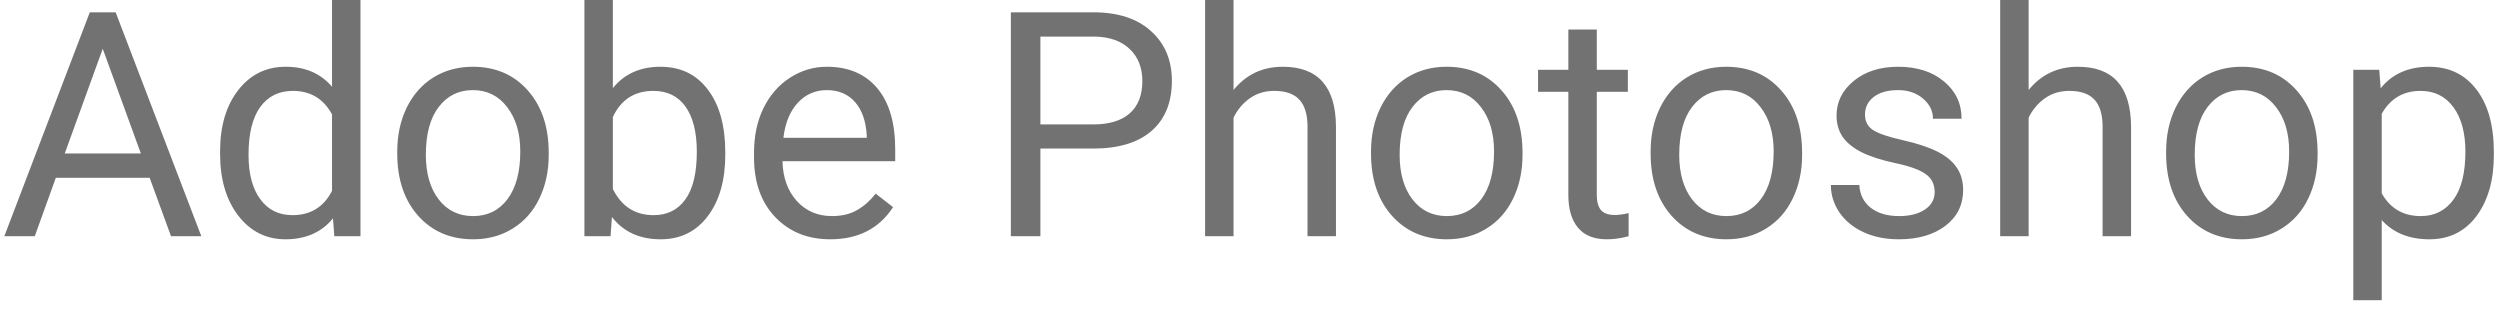 <svg width="127" height="16" viewBox="0 0 127 16" fill="none" xmlns="http://www.w3.org/2000/svg">
<path d="M7.602 9.031H2.836L1.766 12H0.219L4.562 0.625H5.875L10.227 12H8.688L7.602 9.031ZM3.289 7.797H7.156L5.219 2.477L3.289 7.797ZM11.18 7.703C11.18 6.406 11.487 5.365 12.102 4.578C12.716 3.786 13.521 3.391 14.516 3.391C15.505 3.391 16.289 3.729 16.867 4.406V0H18.312V12H16.984L16.914 11.094C16.336 11.802 15.531 12.156 14.5 12.156C13.521 12.156 12.721 11.755 12.102 10.953C11.487 10.151 11.18 9.104 11.18 7.812V7.703ZM12.625 7.867C12.625 8.826 12.823 9.576 13.219 10.117C13.615 10.659 14.162 10.93 14.859 10.93C15.776 10.93 16.445 10.518 16.867 9.695V5.812C16.435 5.016 15.771 4.617 14.875 4.617C14.167 4.617 13.615 4.891 13.219 5.438C12.823 5.984 12.625 6.794 12.625 7.867ZM20.18 7.695C20.18 6.867 20.341 6.122 20.664 5.461C20.992 4.799 21.445 4.289 22.023 3.93C22.607 3.57 23.271 3.391 24.016 3.391C25.167 3.391 26.096 3.789 26.805 4.586C27.518 5.383 27.875 6.443 27.875 7.766V7.867C27.875 8.69 27.716 9.43 27.398 10.086C27.086 10.737 26.635 11.245 26.047 11.609C25.463 11.974 24.792 12.156 24.031 12.156C22.885 12.156 21.956 11.758 21.242 10.961C20.534 10.164 20.18 9.109 20.18 7.797V7.695ZM21.633 7.867C21.633 8.805 21.849 9.557 22.281 10.125C22.719 10.693 23.302 10.977 24.031 10.977C24.766 10.977 25.349 10.69 25.781 10.117C26.213 9.539 26.43 8.732 26.43 7.695C26.43 6.768 26.208 6.018 25.766 5.445C25.328 4.867 24.745 4.578 24.016 4.578C23.302 4.578 22.727 4.862 22.289 5.43C21.852 5.997 21.633 6.81 21.633 7.867ZM36.844 7.867C36.844 9.159 36.547 10.198 35.953 10.984C35.359 11.766 34.562 12.156 33.562 12.156C32.495 12.156 31.669 11.779 31.086 11.023L31.016 12H29.688V0H31.133V4.477C31.716 3.753 32.521 3.391 33.547 3.391C34.573 3.391 35.378 3.779 35.961 4.555C36.55 5.331 36.844 6.393 36.844 7.742V7.867ZM35.398 7.703C35.398 6.719 35.208 5.958 34.828 5.422C34.448 4.885 33.901 4.617 33.188 4.617C32.234 4.617 31.549 5.06 31.133 5.945V9.602C31.576 10.487 32.266 10.93 33.203 10.93C33.896 10.93 34.435 10.662 34.82 10.125C35.206 9.589 35.398 8.781 35.398 7.703ZM42.18 12.156C41.034 12.156 40.102 11.781 39.383 11.031C38.664 10.276 38.305 9.268 38.305 8.008V7.742C38.305 6.904 38.464 6.156 38.781 5.5C39.104 4.839 39.552 4.323 40.125 3.953C40.703 3.578 41.328 3.391 42 3.391C43.099 3.391 43.953 3.753 44.562 4.477C45.172 5.201 45.477 6.237 45.477 7.586V8.188H39.75C39.771 9.021 40.013 9.695 40.477 10.211C40.945 10.721 41.539 10.977 42.258 10.977C42.768 10.977 43.2 10.872 43.555 10.664C43.909 10.456 44.219 10.18 44.484 9.836L45.367 10.523C44.659 11.612 43.596 12.156 42.18 12.156ZM42 4.578C41.417 4.578 40.927 4.792 40.531 5.219C40.135 5.641 39.891 6.234 39.797 7H44.031V6.891C43.99 6.156 43.792 5.589 43.438 5.188C43.083 4.781 42.604 4.578 42 4.578ZM52.852 7.547V12H51.352V0.625H55.547C56.792 0.625 57.766 0.943 58.469 1.578C59.177 2.214 59.531 3.055 59.531 4.102C59.531 5.206 59.185 6.057 58.492 6.656C57.805 7.25 56.818 7.547 55.531 7.547H52.852ZM52.852 6.32H55.547C56.349 6.32 56.964 6.133 57.391 5.758C57.818 5.378 58.031 4.831 58.031 4.117C58.031 3.44 57.818 2.898 57.391 2.492C56.964 2.086 56.378 1.875 55.633 1.859H52.852V6.32ZM62.664 4.57C63.305 3.784 64.138 3.391 65.164 3.391C66.951 3.391 67.852 4.398 67.867 6.414V12H66.422V6.406C66.417 5.797 66.276 5.346 66 5.055C65.729 4.763 65.305 4.617 64.727 4.617C64.258 4.617 63.846 4.742 63.492 4.992C63.138 5.242 62.862 5.57 62.664 5.977V12H61.219V0H62.664V4.57ZM69.648 7.695C69.648 6.867 69.81 6.122 70.133 5.461C70.461 4.799 70.914 4.289 71.492 3.93C72.076 3.57 72.74 3.391 73.484 3.391C74.635 3.391 75.565 3.789 76.273 4.586C76.987 5.383 77.344 6.443 77.344 7.766V7.867C77.344 8.69 77.185 9.43 76.867 10.086C76.555 10.737 76.104 11.245 75.516 11.609C74.932 11.974 74.26 12.156 73.5 12.156C72.354 12.156 71.424 11.758 70.711 10.961C70.003 10.164 69.648 9.109 69.648 7.797V7.695ZM71.102 7.867C71.102 8.805 71.318 9.557 71.75 10.125C72.188 10.693 72.771 10.977 73.5 10.977C74.234 10.977 74.818 10.69 75.25 10.117C75.682 9.539 75.898 8.732 75.898 7.695C75.898 6.768 75.677 6.018 75.234 5.445C74.797 4.867 74.213 4.578 73.484 4.578C72.771 4.578 72.195 4.862 71.758 5.43C71.32 5.997 71.102 6.81 71.102 7.867ZM81.117 1.5V3.547H82.695V4.664H81.117V9.906C81.117 10.245 81.188 10.5 81.328 10.672C81.469 10.838 81.708 10.922 82.047 10.922C82.213 10.922 82.443 10.891 82.734 10.828V12C82.354 12.104 81.984 12.156 81.625 12.156C80.979 12.156 80.492 11.961 80.164 11.57C79.836 11.18 79.672 10.625 79.672 9.906V4.664H78.133V3.547H79.672V1.5H81.117ZM83.852 7.695C83.852 6.867 84.013 6.122 84.336 5.461C84.664 4.799 85.117 4.289 85.695 3.93C86.279 3.57 86.943 3.391 87.688 3.391C88.838 3.391 89.768 3.789 90.477 4.586C91.19 5.383 91.547 6.443 91.547 7.766V7.867C91.547 8.69 91.388 9.43 91.07 10.086C90.758 10.737 90.307 11.245 89.719 11.609C89.135 11.974 88.463 12.156 87.703 12.156C86.557 12.156 85.628 11.758 84.914 10.961C84.206 10.164 83.852 9.109 83.852 7.797V7.695ZM85.305 7.867C85.305 8.805 85.521 9.557 85.953 10.125C86.391 10.693 86.974 10.977 87.703 10.977C88.438 10.977 89.021 10.69 89.453 10.117C89.885 9.539 90.102 8.732 90.102 7.695C90.102 6.768 89.88 6.018 89.438 5.445C89 4.867 88.417 4.578 87.688 4.578C86.974 4.578 86.398 4.862 85.961 5.43C85.523 5.997 85.305 6.81 85.305 7.867ZM98.281 9.758C98.281 9.367 98.133 9.065 97.836 8.852C97.544 8.633 97.031 8.445 96.297 8.289C95.568 8.133 94.987 7.945 94.555 7.727C94.128 7.508 93.81 7.247 93.602 6.945C93.398 6.643 93.297 6.284 93.297 5.867C93.297 5.174 93.588 4.589 94.172 4.109C94.76 3.63 95.51 3.391 96.422 3.391C97.38 3.391 98.156 3.638 98.75 4.133C99.349 4.628 99.648 5.26 99.648 6.031H98.195C98.195 5.635 98.026 5.294 97.688 5.008C97.354 4.721 96.932 4.578 96.422 4.578C95.896 4.578 95.484 4.693 95.188 4.922C94.891 5.151 94.742 5.451 94.742 5.82C94.742 6.169 94.88 6.432 95.156 6.609C95.432 6.786 95.93 6.956 96.648 7.117C97.372 7.279 97.958 7.471 98.406 7.695C98.854 7.919 99.185 8.19 99.398 8.508C99.617 8.82 99.727 9.203 99.727 9.656C99.727 10.412 99.424 11.018 98.82 11.477C98.216 11.93 97.432 12.156 96.469 12.156C95.792 12.156 95.193 12.037 94.672 11.797C94.151 11.557 93.742 11.224 93.445 10.797C93.154 10.365 93.008 9.898 93.008 9.398H94.453C94.479 9.883 94.672 10.268 95.031 10.555C95.396 10.836 95.875 10.977 96.469 10.977C97.016 10.977 97.453 10.867 97.781 10.648C98.115 10.425 98.281 10.128 98.281 9.758ZM103.055 4.57C103.695 3.784 104.529 3.391 105.555 3.391C107.341 3.391 108.242 4.398 108.258 6.414V12H106.812V6.406C106.807 5.797 106.667 5.346 106.391 5.055C106.12 4.763 105.695 4.617 105.117 4.617C104.648 4.617 104.237 4.742 103.883 4.992C103.529 5.242 103.253 5.57 103.055 5.977V12H101.609V0H103.055V4.57ZM110.039 7.695C110.039 6.867 110.201 6.122 110.523 5.461C110.852 4.799 111.305 4.289 111.883 3.93C112.466 3.57 113.13 3.391 113.875 3.391C115.026 3.391 115.956 3.789 116.664 4.586C117.378 5.383 117.734 6.443 117.734 7.766V7.867C117.734 8.69 117.576 9.43 117.258 10.086C116.945 10.737 116.495 11.245 115.906 11.609C115.323 11.974 114.651 12.156 113.891 12.156C112.745 12.156 111.815 11.758 111.102 10.961C110.393 10.164 110.039 9.109 110.039 7.797V7.695ZM111.492 7.867C111.492 8.805 111.708 9.557 112.141 10.125C112.578 10.693 113.161 10.977 113.891 10.977C114.625 10.977 115.208 10.69 115.641 10.117C116.073 9.539 116.289 8.732 116.289 7.695C116.289 6.768 116.068 6.018 115.625 5.445C115.188 4.867 114.604 4.578 113.875 4.578C113.161 4.578 112.586 4.862 112.148 5.43C111.711 5.997 111.492 6.81 111.492 7.867ZM126.688 7.867C126.688 9.154 126.393 10.19 125.805 10.977C125.216 11.763 124.419 12.156 123.414 12.156C122.388 12.156 121.581 11.831 120.992 11.18V15.25H119.547V3.547H120.867L120.938 4.484C121.526 3.755 122.344 3.391 123.391 3.391C124.406 3.391 125.208 3.773 125.797 4.539C126.391 5.305 126.688 6.37 126.688 7.734V7.867ZM125.242 7.703C125.242 6.75 125.039 5.997 124.633 5.445C124.227 4.893 123.669 4.617 122.961 4.617C122.086 4.617 121.43 5.005 120.992 5.781V9.82C121.424 10.591 122.086 10.977 122.977 10.977C123.669 10.977 124.219 10.703 124.625 10.156C125.036 9.604 125.242 8.786 125.242 7.703Z" fill="#727272"/>
</svg>
